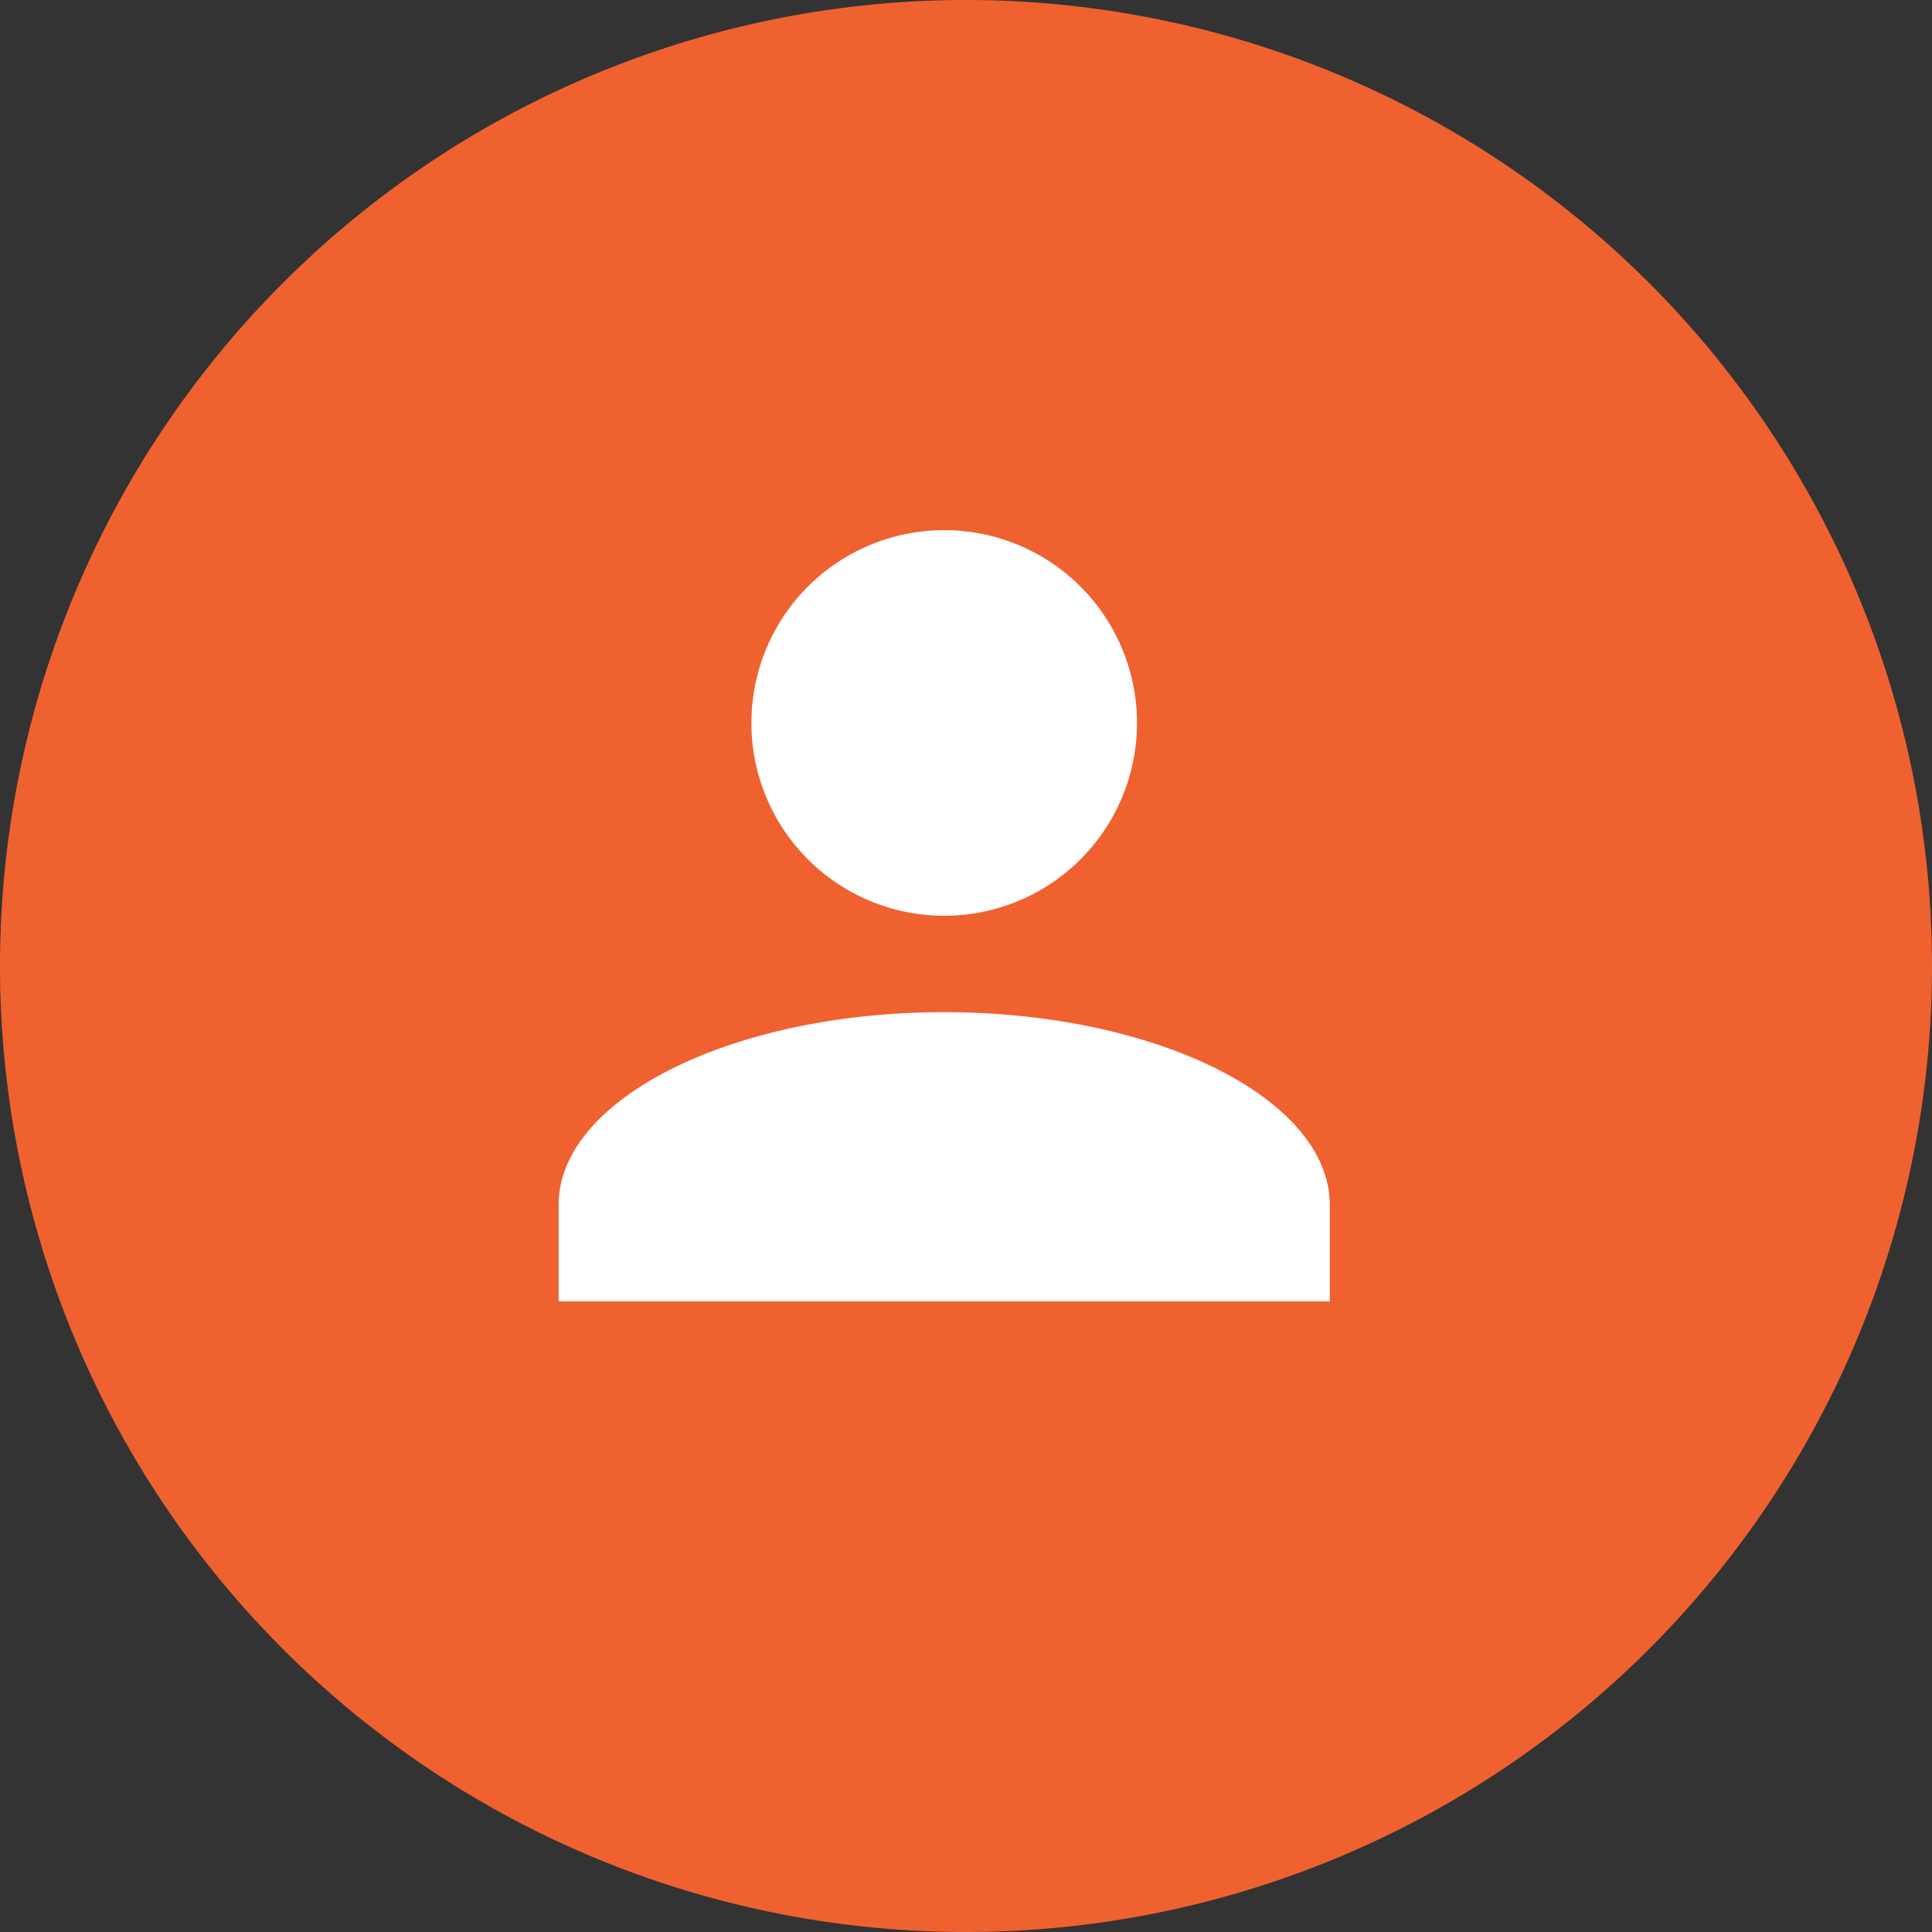 <svg xmlns="http://www.w3.org/2000/svg" width="39" height="39" viewBox="0 0 39 39"><rect x="0" y="0" width="39" height="39" fill="#333333" stroke="none"/><path d="M19.5,0A19.5,19.5,0,1,1,0,19.5,19.5,19.5,0,0,1,19.5,0Z" fill="#f06130"/><path d="M0,15.568V13.622C0,11.481,3.5,9.73,7.784,9.73s7.784,1.751,7.784,3.892v1.946ZM3.892,3.892A3.892,3.892,0,1,1,7.784,7.784,3.892,3.892,0,0,1,3.892,3.892Z" transform="translate(11.276 10.702)" fill="#fff"/></svg>
